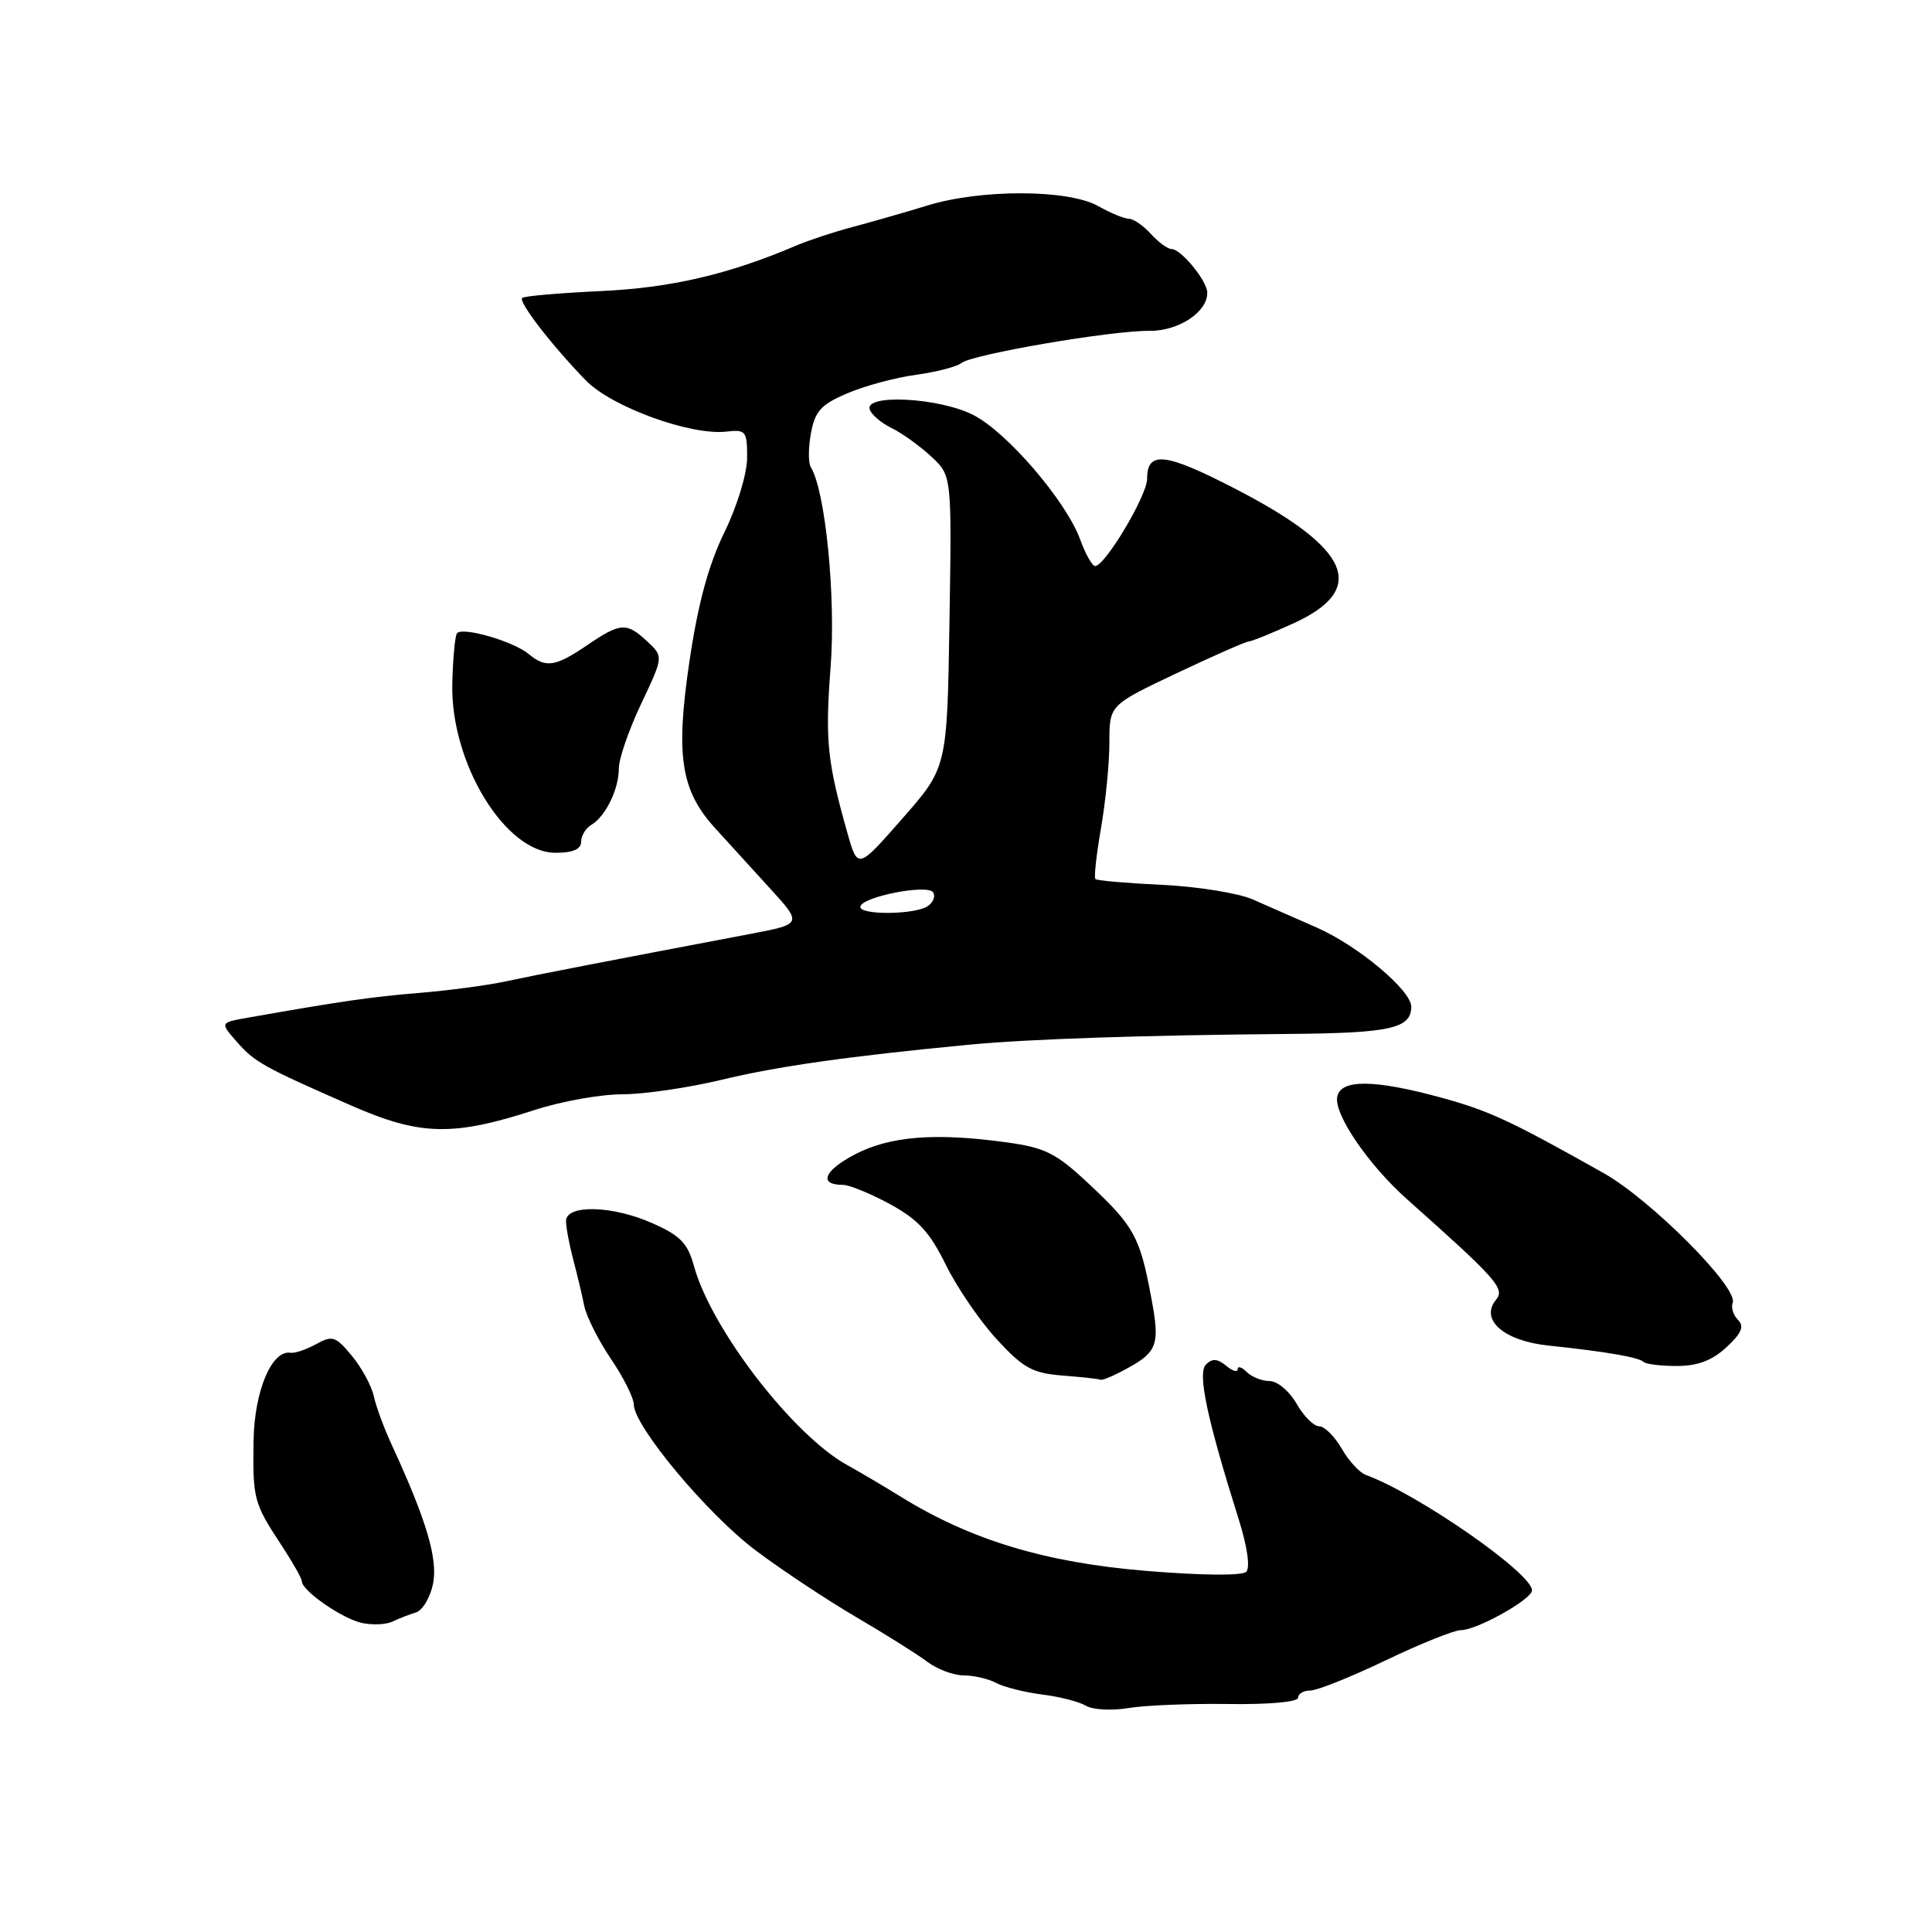 <?xml version="1.0" encoding="UTF-8" standalone="no"?>
<!DOCTYPE svg PUBLIC "-//W3C//DTD SVG 1.1//EN" "http://www.w3.org/Graphics/SVG/1.1/DTD/svg11.dtd" >
<svg xmlns="http://www.w3.org/2000/svg" xmlns:xlink="http://www.w3.org/1999/xlink" version="1.1" viewBox="0 0 256 256">
 <g >
 <path fill="currentColor"
d=" M 162.75 225.79 C 168.11 225.87 172.00 225.52 172.00 224.96 C 172.00 224.43 172.74 224.00 173.64 224.00 C 174.54 224.00 179.03 222.20 183.62 220.00 C 188.21 217.80 192.70 216.00 193.59 216.00 C 195.70 216.00 203.00 211.91 203.00 210.73 C 203.00 208.46 187.87 197.95 180.99 195.44 C 180.15 195.14 178.71 193.57 177.78 191.95 C 176.85 190.33 175.51 189.00 174.80 188.99 C 174.08 188.99 172.73 187.64 171.80 185.99 C 170.86 184.35 169.26 183.00 168.25 183.00 C 167.23 183.00 165.86 182.46 165.20 181.80 C 164.54 181.14 164.00 180.97 164.00 181.42 C 164.00 181.87 163.31 181.67 162.46 180.96 C 161.32 180.02 160.62 179.98 159.80 180.80 C 158.65 181.95 159.92 187.92 164.17 201.43 C 165.28 204.97 165.67 207.73 165.13 208.27 C 164.59 208.81 159.24 208.76 151.86 208.15 C 138.54 207.05 128.69 204.08 119.42 198.36 C 116.87 196.79 113.67 194.90 112.33 194.17 C 105.16 190.26 94.27 176.16 91.96 167.78 C 91.12 164.72 90.15 163.72 86.42 162.07 C 81.12 159.72 75.00 159.58 75.00 161.80 C 75.00 162.61 75.43 164.90 75.95 166.88 C 76.48 168.87 77.14 171.65 77.42 173.06 C 77.71 174.46 79.30 177.61 80.95 180.06 C 82.61 182.50 83.97 185.22 83.98 186.10 C 84.01 188.99 93.73 200.63 100.12 205.43 C 103.56 208.02 109.56 211.99 113.44 214.27 C 117.32 216.54 121.57 219.21 122.88 220.20 C 124.20 221.19 126.36 222.00 127.70 222.00 C 129.04 222.00 130.97 222.45 132.00 223.00 C 133.03 223.55 135.77 224.24 138.08 224.53 C 140.39 224.82 143.01 225.49 143.89 226.02 C 144.78 226.56 147.30 226.69 149.50 226.33 C 151.70 225.96 157.66 225.72 162.75 225.79 Z  M 55.11 213.66 C 55.99 213.39 57.01 211.68 57.38 209.85 C 58.04 206.56 56.50 201.40 51.93 191.50 C 50.91 189.30 49.83 186.38 49.53 185.00 C 49.23 183.62 47.92 181.22 46.62 179.65 C 44.47 177.05 44.04 176.91 41.88 178.11 C 40.57 178.83 39.05 179.34 38.50 179.25 C 36.01 178.84 33.70 184.33 33.60 190.89 C 33.48 198.62 33.63 199.18 37.25 204.68 C 38.76 206.98 40.00 209.16 40.00 209.54 C 40.00 210.78 45.36 214.49 47.95 215.05 C 49.35 215.35 51.17 215.27 52.00 214.87 C 52.83 214.47 54.22 213.93 55.11 213.66 Z  M 148.32 181.87 C 153.47 179.21 153.78 178.47 152.51 171.74 C 151.03 163.84 150.25 162.44 144.21 156.80 C 139.94 152.80 138.49 152.07 133.39 151.37 C 123.90 150.06 117.91 150.54 113.25 152.98 C 109.17 155.12 108.43 157.00 111.67 157.00 C 112.53 157.00 115.35 158.15 117.94 159.56 C 121.65 161.58 123.21 163.28 125.32 167.58 C 126.80 170.59 129.84 175.04 132.08 177.47 C 135.60 181.29 136.80 181.95 140.83 182.27 C 143.40 182.47 145.64 182.72 145.82 182.82 C 145.99 182.92 147.11 182.49 148.32 181.87 Z  M 228.76 178.52 C 230.77 176.66 231.15 175.75 230.30 174.90 C 229.67 174.27 229.35 173.25 229.59 172.62 C 230.36 170.63 218.75 158.97 212.50 155.45 C 200.10 148.47 197.33 147.19 191.00 145.45 C 182.12 143.02 177.65 142.98 177.19 145.32 C 176.73 147.63 181.32 154.36 186.49 158.95 C 198.32 169.48 199.45 170.75 198.24 172.21 C 196.04 174.87 199.26 177.68 205.22 178.30 C 212.71 179.08 217.19 179.85 217.80 180.47 C 218.09 180.76 220.08 181.00 222.21 181.00 C 224.95 181.00 226.87 180.27 228.76 178.52 Z  M 70.88 147.07 C 74.39 145.93 79.59 145.00 82.44 145.00 C 85.29 145.00 91.19 144.14 95.56 143.09 C 103.05 141.28 112.41 139.96 128.50 138.42 C 136.45 137.67 151.29 137.17 170.96 137.00 C 184.22 136.89 187.00 136.27 187.00 133.39 C 187.00 131.23 179.97 125.33 174.50 122.92 C 171.75 121.70 167.93 120.02 166.00 119.18 C 164.07 118.34 158.68 117.47 154.01 117.25 C 149.34 117.03 145.35 116.68 145.15 116.48 C 144.94 116.28 145.28 113.24 145.89 109.72 C 146.50 106.21 147.00 101.11 147.00 98.38 C 147.00 93.43 147.00 93.43 155.90 89.21 C 160.79 86.90 165.09 85.00 165.46 85.00 C 165.83 85.00 168.51 83.91 171.43 82.58 C 181.29 78.06 178.99 72.69 163.80 64.83 C 154.41 59.97 152.00 59.68 152.00 63.44 C 152.00 65.66 146.43 75.00 145.11 75.00 C 144.72 75.00 143.84 73.43 143.14 71.52 C 141.30 66.43 133.46 57.28 128.97 54.99 C 124.48 52.69 114.56 52.16 115.24 54.25 C 115.46 54.94 116.77 56.05 118.14 56.72 C 119.52 57.39 121.87 59.08 123.38 60.48 C 126.12 63.01 126.12 63.01 125.81 82.36 C 125.50 101.71 125.50 101.71 119.57 108.46 C 113.65 115.21 113.65 115.21 112.28 110.35 C 109.60 100.86 109.32 98.12 110.06 88.37 C 110.77 79.11 109.37 65.03 107.44 61.91 C 107.09 61.34 107.10 59.30 107.46 57.38 C 108.00 54.46 108.81 53.58 112.31 52.10 C 114.61 51.12 118.70 50.02 121.40 49.66 C 124.09 49.29 126.79 48.59 127.40 48.10 C 128.81 46.95 147.32 43.78 152.31 43.84 C 156.18 43.88 160.04 41.32 159.97 38.75 C 159.92 37.18 156.49 33.00 155.24 33.00 C 154.73 33.00 153.50 32.10 152.50 31.00 C 151.50 29.90 150.20 29.00 149.60 28.99 C 148.99 28.99 147.15 28.23 145.50 27.30 C 141.55 25.08 130.03 25.04 122.89 27.23 C 119.93 28.14 115.47 29.41 113.00 30.07 C 110.53 30.72 107.15 31.84 105.50 32.54 C 96.56 36.36 88.87 38.15 79.57 38.57 C 74.10 38.83 69.43 39.23 69.19 39.48 C 68.67 40.00 73.11 45.76 77.61 50.39 C 81.01 53.91 91.50 57.73 96.25 57.19 C 98.82 56.89 99.00 57.12 99.00 60.61 C 99.00 62.73 97.70 67.02 95.99 70.53 C 93.88 74.85 92.49 79.98 91.36 87.60 C 89.50 100.14 90.20 104.72 94.75 109.73 C 96.26 111.40 99.49 114.94 101.92 117.60 C 106.34 122.43 106.34 122.43 99.42 123.75 C 80.43 127.35 71.09 129.16 67.00 130.04 C 64.53 130.57 59.35 131.26 55.50 131.57 C 49.22 132.09 45.11 132.68 32.83 134.85 C 29.15 135.50 29.15 135.50 31.34 138.00 C 33.76 140.76 34.85 141.36 46.50 146.47 C 55.67 150.50 59.99 150.60 70.88 147.07 Z  M 77.00 111.55 C 77.00 110.75 77.61 109.74 78.35 109.30 C 80.24 108.19 82.00 104.57 82.00 101.82 C 82.00 100.54 83.33 96.69 84.96 93.25 C 87.92 87.00 87.92 87.00 85.77 85.00 C 83.01 82.43 82.23 82.48 77.79 85.50 C 73.60 88.35 72.31 88.54 70.08 86.68 C 68.01 84.95 61.13 82.98 60.54 83.94 C 60.28 84.36 60.01 87.35 59.93 90.60 C 59.69 101.10 66.95 113.00 73.60 113.00 C 75.90 113.00 77.00 112.53 77.00 111.55 Z  M 114.00 120.17 C 114.00 118.87 122.94 117.09 123.65 118.25 C 123.98 118.78 123.64 119.62 122.88 120.10 C 121.12 121.21 114.00 121.27 114.00 120.17 Z "/>
</g>
</svg>